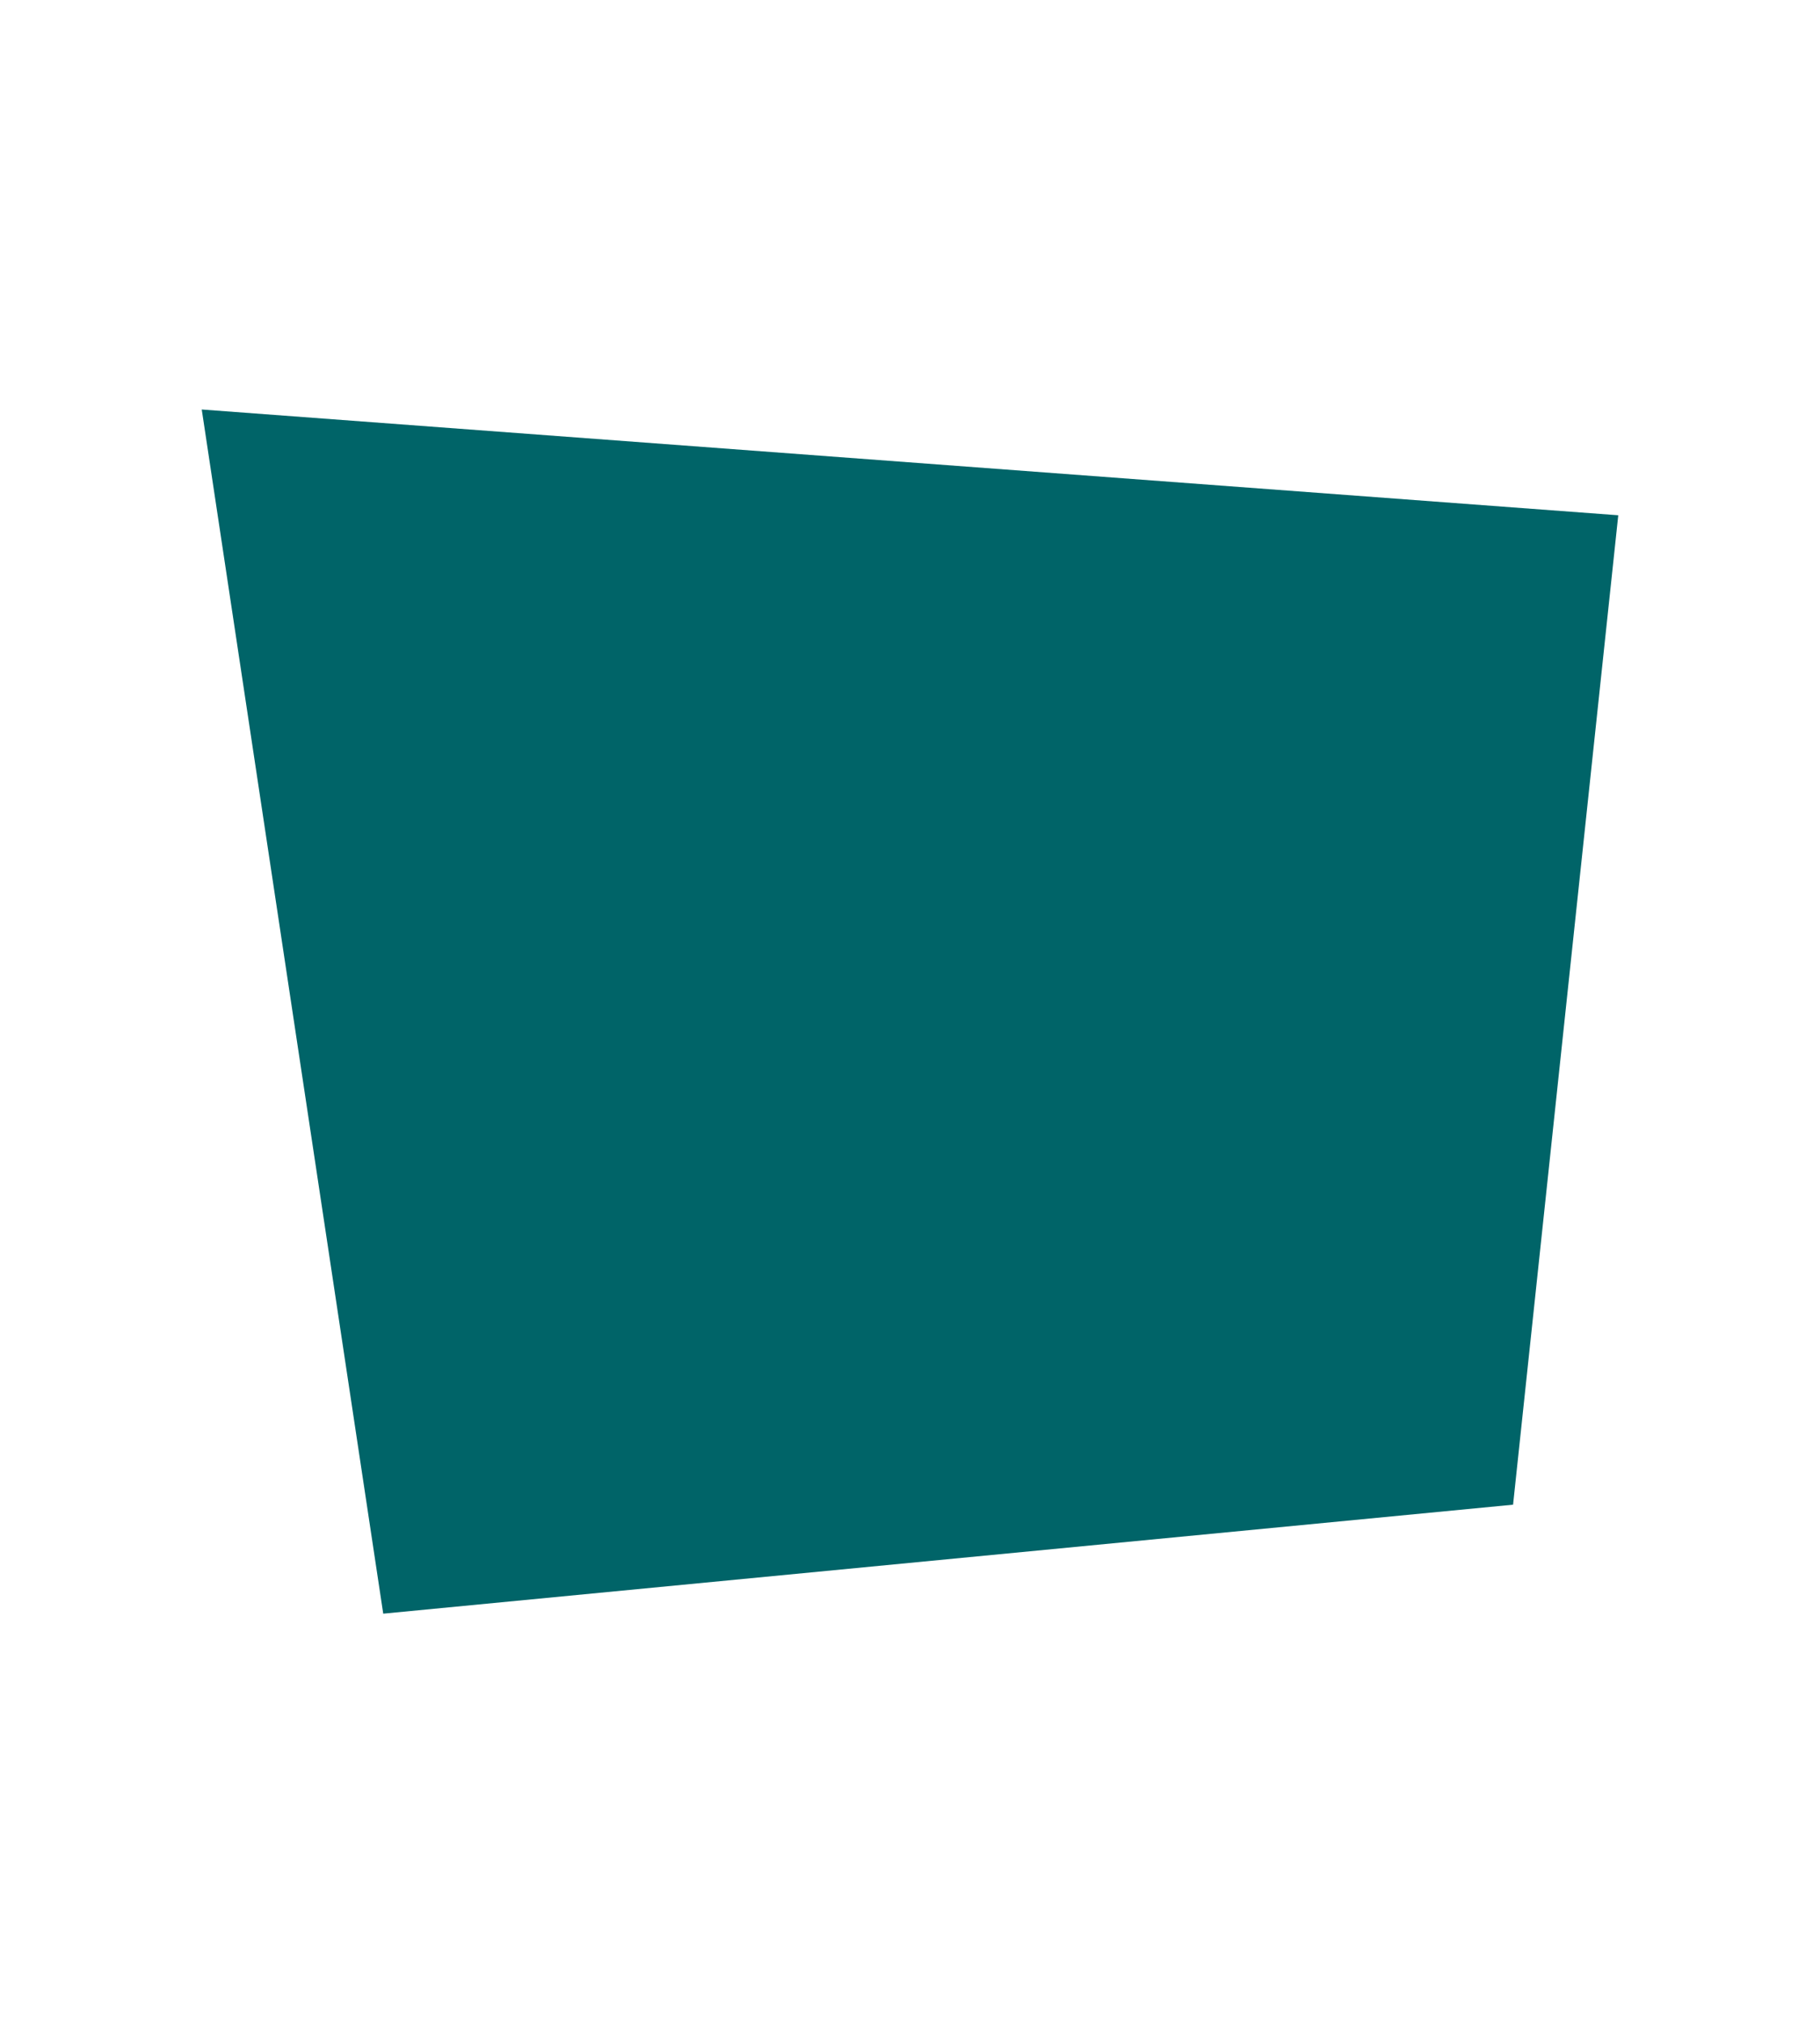 <?xml version="1.0" encoding="UTF-8" standalone="no"?>
<!-- Created with Inkscape (http://www.inkscape.org/) -->

<svg
   xmlns:dc="http://purl.org/dc/elements/1.1/"
   xmlns:cc="http://creativecommons.org/ns#"
   xmlns:rdf="http://www.w3.org/1999/02/22-rdf-syntax-ns#"
   xmlns:svg="http://www.w3.org/2000/svg"
   xmlns="http://www.w3.org/2000/svg"
   xmlns:sodipodi="http://sodipodi.sourceforge.net/DTD/sodipodi-0.dtd"
   xmlns:inkscape="http://www.inkscape.org/namespaces/inkscape"
   width="111.163mm"
   height="123.58mm"
   viewBox="0 0 111.163 123.58"
   version="1.1"
   id="svg5149"
   inkscape:version="0.92.4 (5da689c313, 2019-01-14)"
   sodipodi:docname="social_03.2.svg">
  <defs
     id="defs5143" />
  <sodipodi:namedview
     id="base"
     pagecolor="#ffffff"
     bordercolor="#666666"
     borderopacity="1.0"
     inkscape:pageopacity="0.0"
     inkscape:pageshadow="2"
     inkscape:zoom="0.7"
     inkscape:cx="327.18834"
     inkscape:cy="345.26764"
     inkscape:document-units="mm"
     inkscape:current-layer="layer1"
     showgrid="false"
     inkscape:window-width="1600"
     inkscape:window-height="837"
     inkscape:window-x="-8"
     inkscape:window-y="-8"
     inkscape:window-maximized="1"
     fit-margin-top="0"
     fit-margin-left="0"
     fit-margin-right="0"
     fit-margin-bottom="0" />
  <g
     inkscape:label="Layer 1"
     inkscape:groupmode="layer"
     id="layer1"
     transform="translate(-35.645,-69.665)">
    <path
       inkscape:connector-curvature="0"
       id="path5707"
       d="m 47.967,94.678 86.519,6.461 -6.425,60.435 -69.009,6.657 z"
       style="opacity:1;fill:#006468;stroke-width:0.18"
       sodipodi:nodetypes="ccccc" />
  </g>
</svg>

